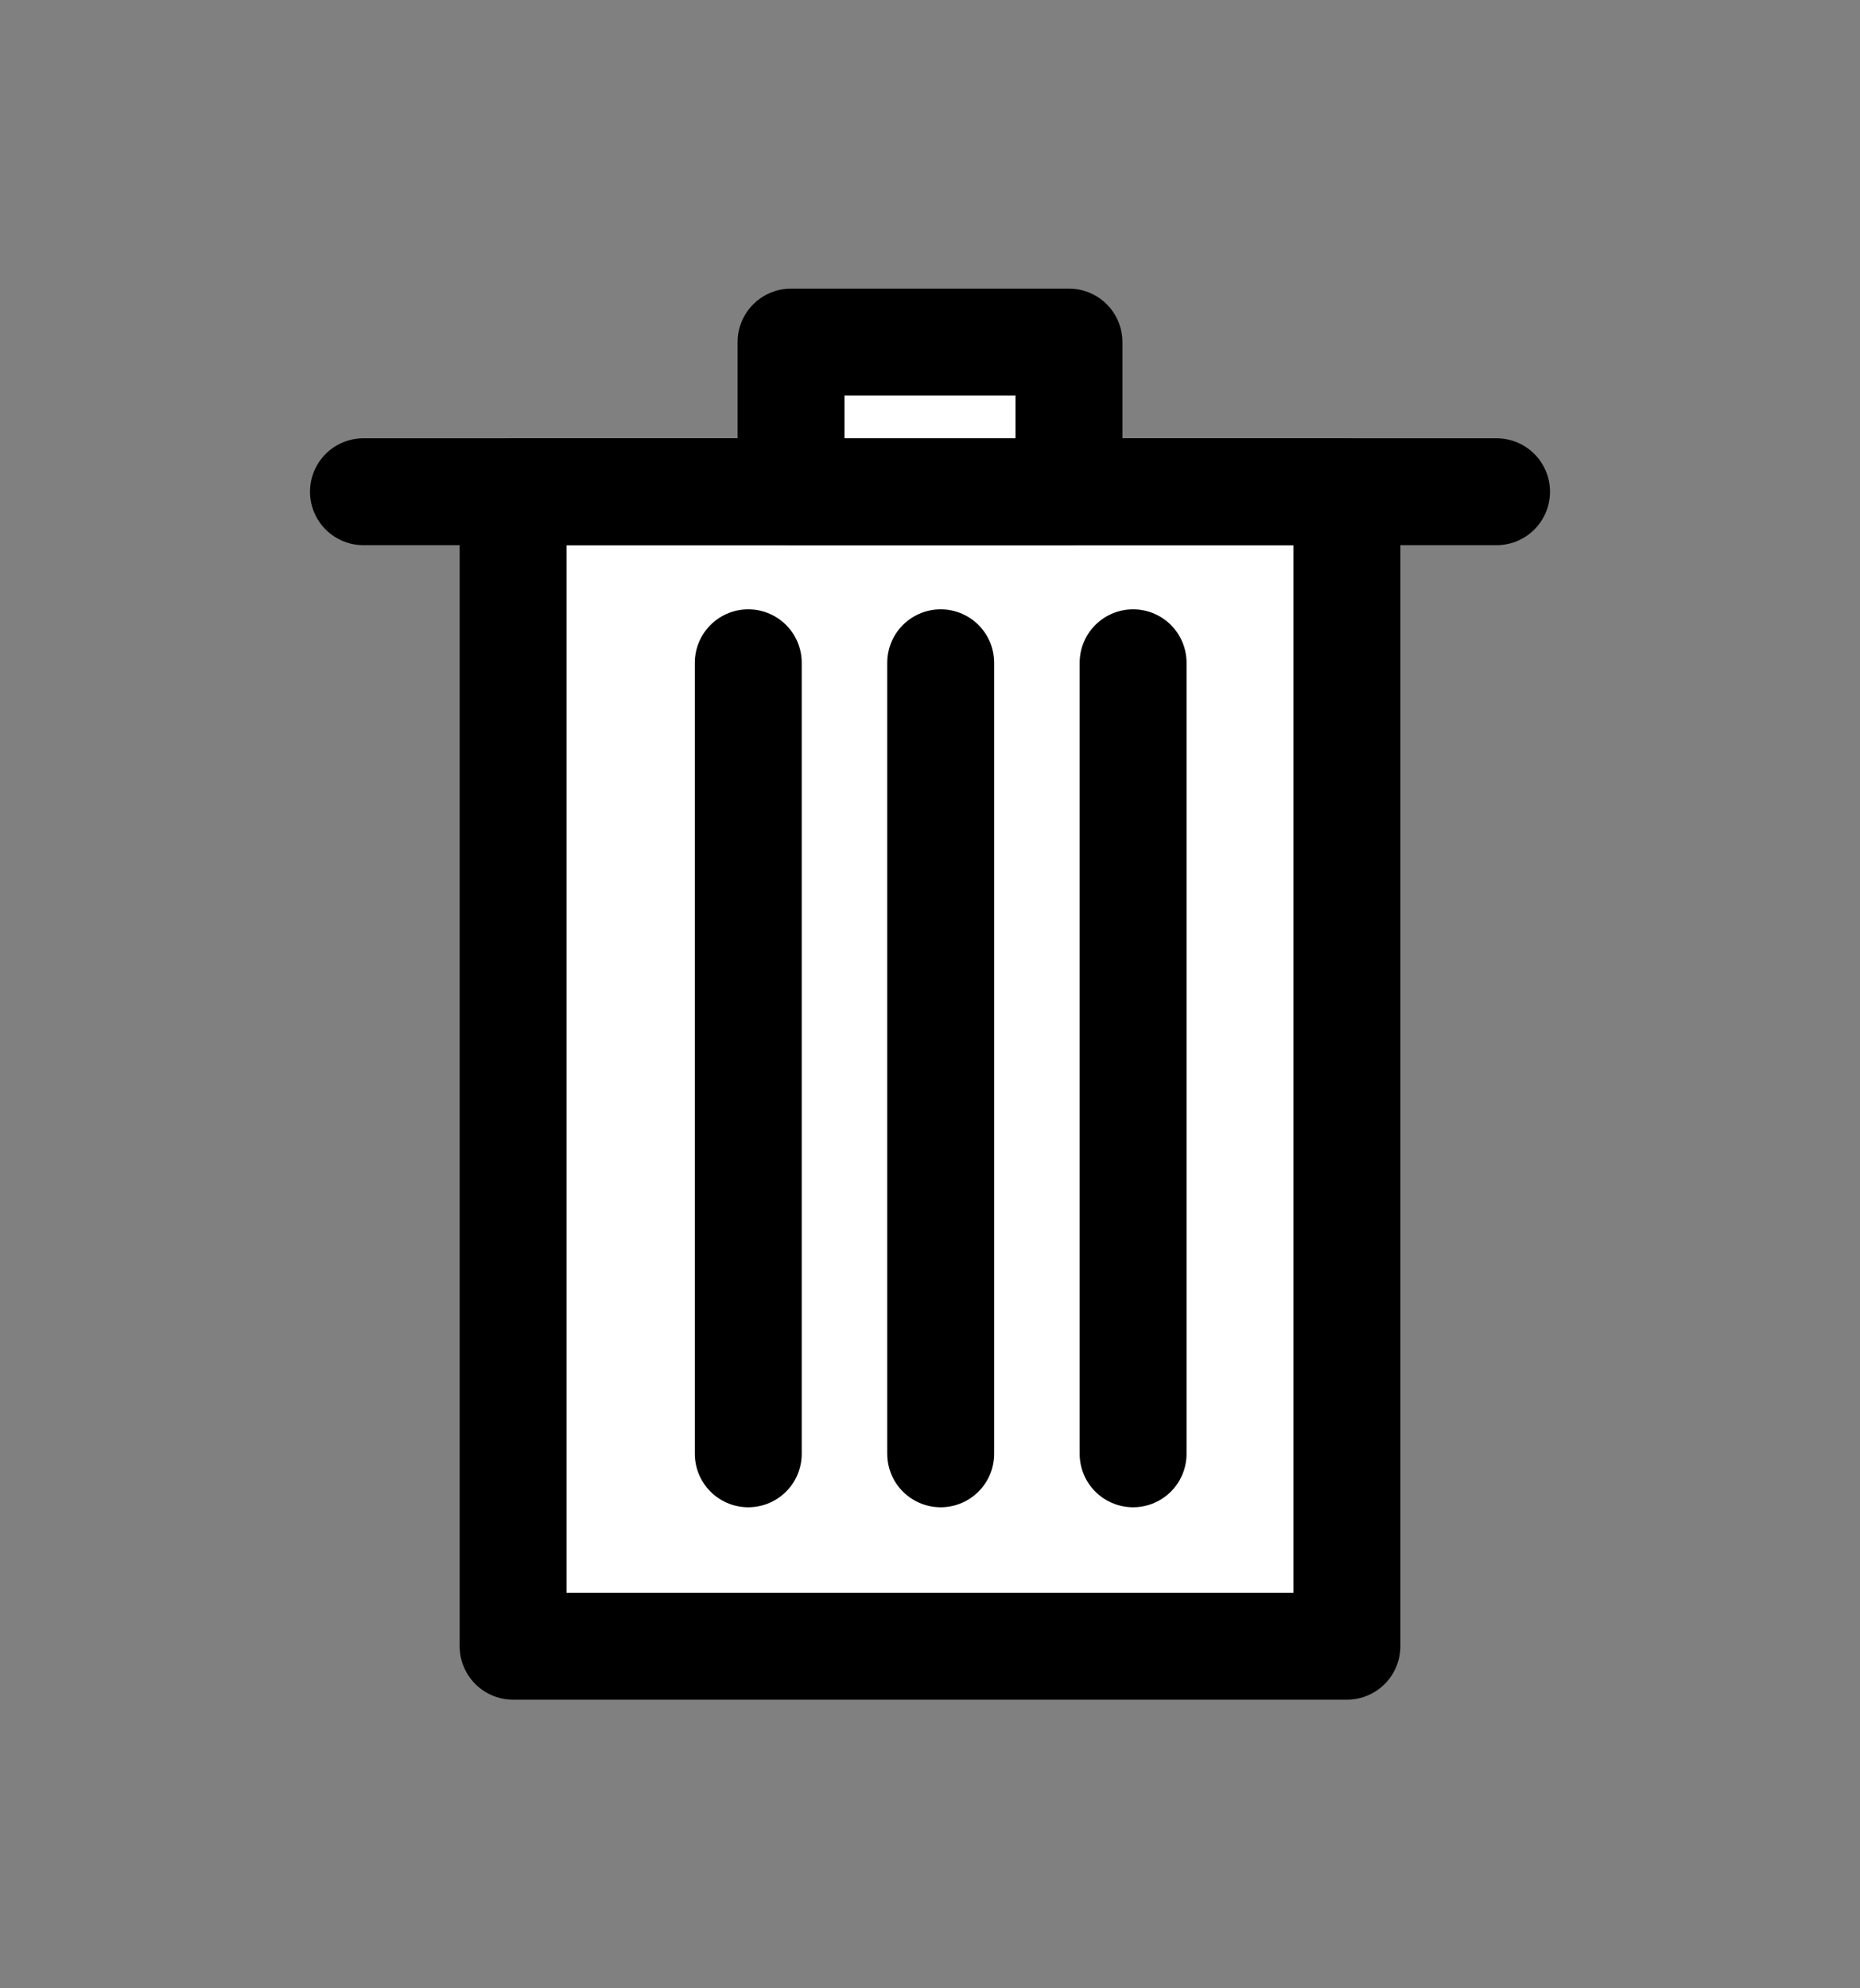 <?xml version="1.0" encoding="utf-8"?>
<!-- Generator: Adobe Illustrator 26.3.1, SVG Export Plug-In . SVG Version: 6.00 Build 0)  -->
<svg version="1.1" id="Calque_1" xmlns="http://www.w3.org/2000/svg" xmlns:xlink="http://www.w3.org/1999/xlink" x="0px" y="0px"
	 viewBox="0 0 8.7 9.3" style="enable-background:new 0 0 8.7 9.3;" xml:space="preserve">
<rect x="0" y="0" width="8.7" height="9.3" fill="#808080" stroke="none"/>
<style type="text/css">
	.st0{fill:#FFFFFF;stroke:#000000;stroke-width:0.5;stroke-linecap:round;stroke-linejoin:round;stroke-miterlimit:10;}
	.st1{fill:none;stroke:#000000;stroke-width:0.5;stroke-linecap:round;stroke-linejoin:round;stroke-miterlimit:10;}
</style>
<rect x="2.4" y="2.3" class="st0" width="3.9" height="5.4"/>
<line class="st1" x1="7" y1="2.3" x2="1.7" y2="2.3"/>
<rect x="3.7" y="1.6" class="st0" width="1.3" height="0.7"/>
<g>
	<line class="st1" x1="4.4" y1="3.1" x2="4.4" y2="6.8"/>
	<line class="st1" x1="5.3" y1="3.1" x2="5.3" y2="6.8"/>
	<line class="st1" x1="3.5" y1="3.1" x2="3.5" y2="6.8"/>
</g>
</svg>
